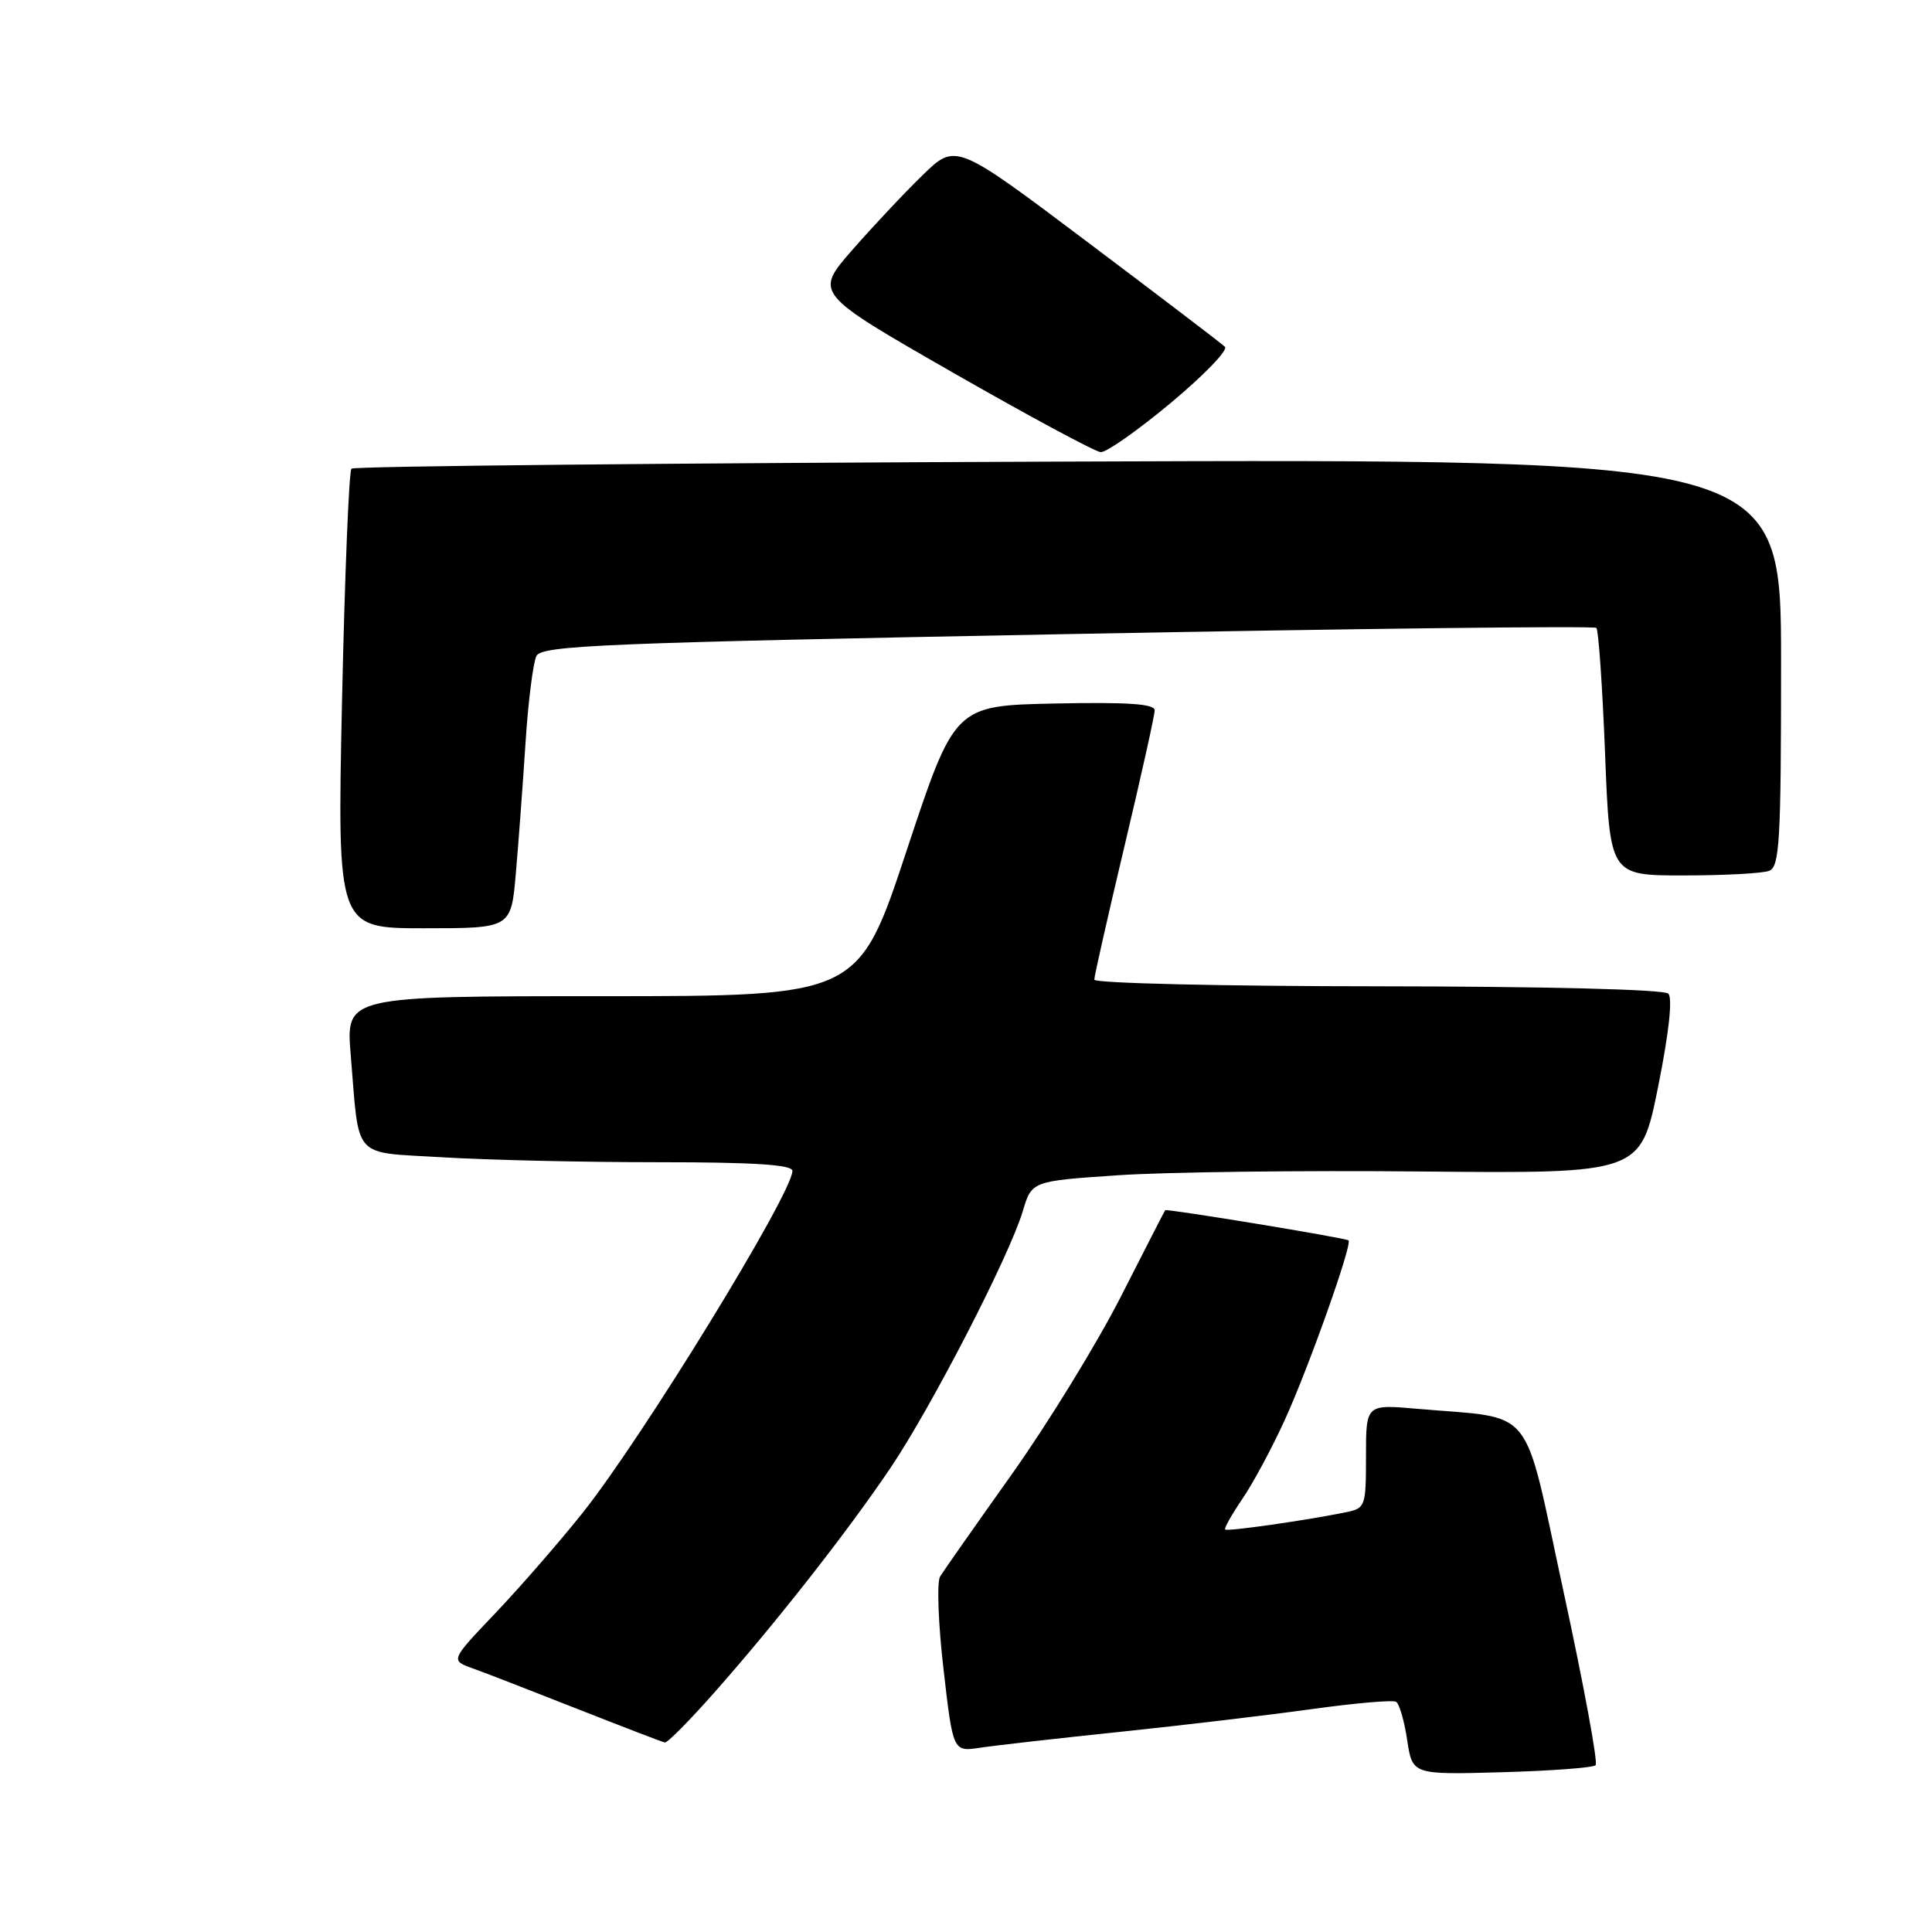 <?xml version="1.0" encoding="UTF-8" standalone="no"?>
<!DOCTYPE svg PUBLIC "-//W3C//DTD SVG 1.1//EN" "http://www.w3.org/Graphics/SVG/1.1/DTD/svg11.dtd" >
<svg xmlns="http://www.w3.org/2000/svg" xmlns:xlink="http://www.w3.org/1999/xlink" version="1.1" viewBox="0 0 256 256">
 <g >
 <path fill="currentColor"
d=" M 211.43 233.90 C 211.76 233.57 209.85 223.23 207.18 210.91 C 201.70 185.61 203.67 188.07 187.75 186.67 C 181.00 186.08 181.00 186.08 181.00 192.96 C 181.00 199.66 180.93 199.86 178.25 200.40 C 173.01 201.47 162.62 202.95 162.34 202.67 C 162.18 202.51 163.22 200.67 164.64 198.58 C 166.07 196.48 168.59 191.78 170.25 188.13 C 173.42 181.18 179.21 164.87 178.69 164.36 C 178.37 164.04 154.58 160.13 154.39 160.36 C 154.32 160.44 151.69 165.58 148.53 171.79 C 145.37 177.99 138.87 188.59 134.09 195.32 C 129.30 202.06 125.01 208.17 124.57 208.89 C 124.12 209.61 124.32 215.14 125.02 221.17 C 126.28 232.13 126.28 232.13 129.89 231.58 C 131.88 231.28 140.25 230.33 148.50 229.47 C 156.75 228.61 168.16 227.25 173.86 226.46 C 179.56 225.67 184.57 225.23 184.99 225.50 C 185.42 225.76 186.08 228.04 186.46 230.57 C 187.15 235.16 187.15 235.16 198.99 234.83 C 205.51 234.65 211.11 234.23 211.43 233.90 Z  M 94.67 224.25 C 102.89 214.95 112.26 203.00 117.97 194.54 C 123.42 186.46 133.72 166.48 135.52 160.50 C 136.71 156.50 136.71 156.50 148.11 155.73 C 154.37 155.30 172.53 155.07 188.45 155.23 C 217.39 155.50 217.39 155.50 219.70 144.05 C 221.14 136.88 221.65 132.25 221.06 131.66 C 220.50 131.10 204.71 130.71 182.56 130.69 C 161.90 130.68 145.00 130.28 145.00 129.81 C 145.00 129.33 146.80 121.38 149.00 112.12 C 151.20 102.87 153.00 94.77 153.00 94.12 C 153.00 93.26 149.40 93.02 139.75 93.22 C 126.50 93.50 126.50 93.50 120.12 112.75 C 113.75 132.00 113.75 132.00 79.79 132.00 C 45.83 132.00 45.83 132.00 46.47 139.75 C 47.65 153.87 46.51 152.61 58.70 153.35 C 64.54 153.71 77.34 154.00 87.16 154.00 C 99.97 154.00 105.00 154.33 105.00 155.15 C 105.00 158.12 85.08 190.59 77.17 200.50 C 74.10 204.35 68.91 210.31 65.64 213.75 C 59.69 220.00 59.69 220.00 62.59 221.05 C 64.19 221.62 70.45 224.05 76.50 226.44 C 82.55 228.82 87.77 230.83 88.10 230.89 C 88.44 230.95 91.39 227.96 94.67 224.25 Z  M 68.35 115.75 C 68.70 111.76 69.27 104.00 69.63 98.50 C 69.98 93.00 70.64 87.79 71.08 86.92 C 71.80 85.52 79.91 85.19 141.46 84.02 C 179.72 83.29 211.25 82.92 211.53 83.20 C 211.81 83.48 212.33 90.97 212.68 99.85 C 213.31 116.00 213.31 116.00 223.07 116.00 C 228.44 116.00 233.55 115.73 234.42 115.39 C 235.81 114.86 236.00 111.49 236.00 87.80 C 236.00 60.82 236.00 60.82 141.58 61.16 C 89.65 61.35 46.90 61.77 46.57 62.10 C 46.24 62.43 45.68 76.27 45.32 92.85 C 44.68 123.00 44.68 123.00 56.20 123.00 C 67.72 123.00 67.72 123.00 68.35 115.75 Z  M 155.17 53.36 C 159.54 49.71 162.76 46.38 162.31 45.95 C 161.87 45.52 153.66 39.27 144.07 32.05 C 126.64 18.93 126.64 18.93 122.24 23.22 C 119.82 25.57 115.61 30.06 112.88 33.18 C 107.93 38.86 107.93 38.86 126.21 49.34 C 136.27 55.10 145.11 59.86 145.85 59.91 C 146.60 59.96 150.79 57.01 155.17 53.36 Z "/>
</g>
</svg>